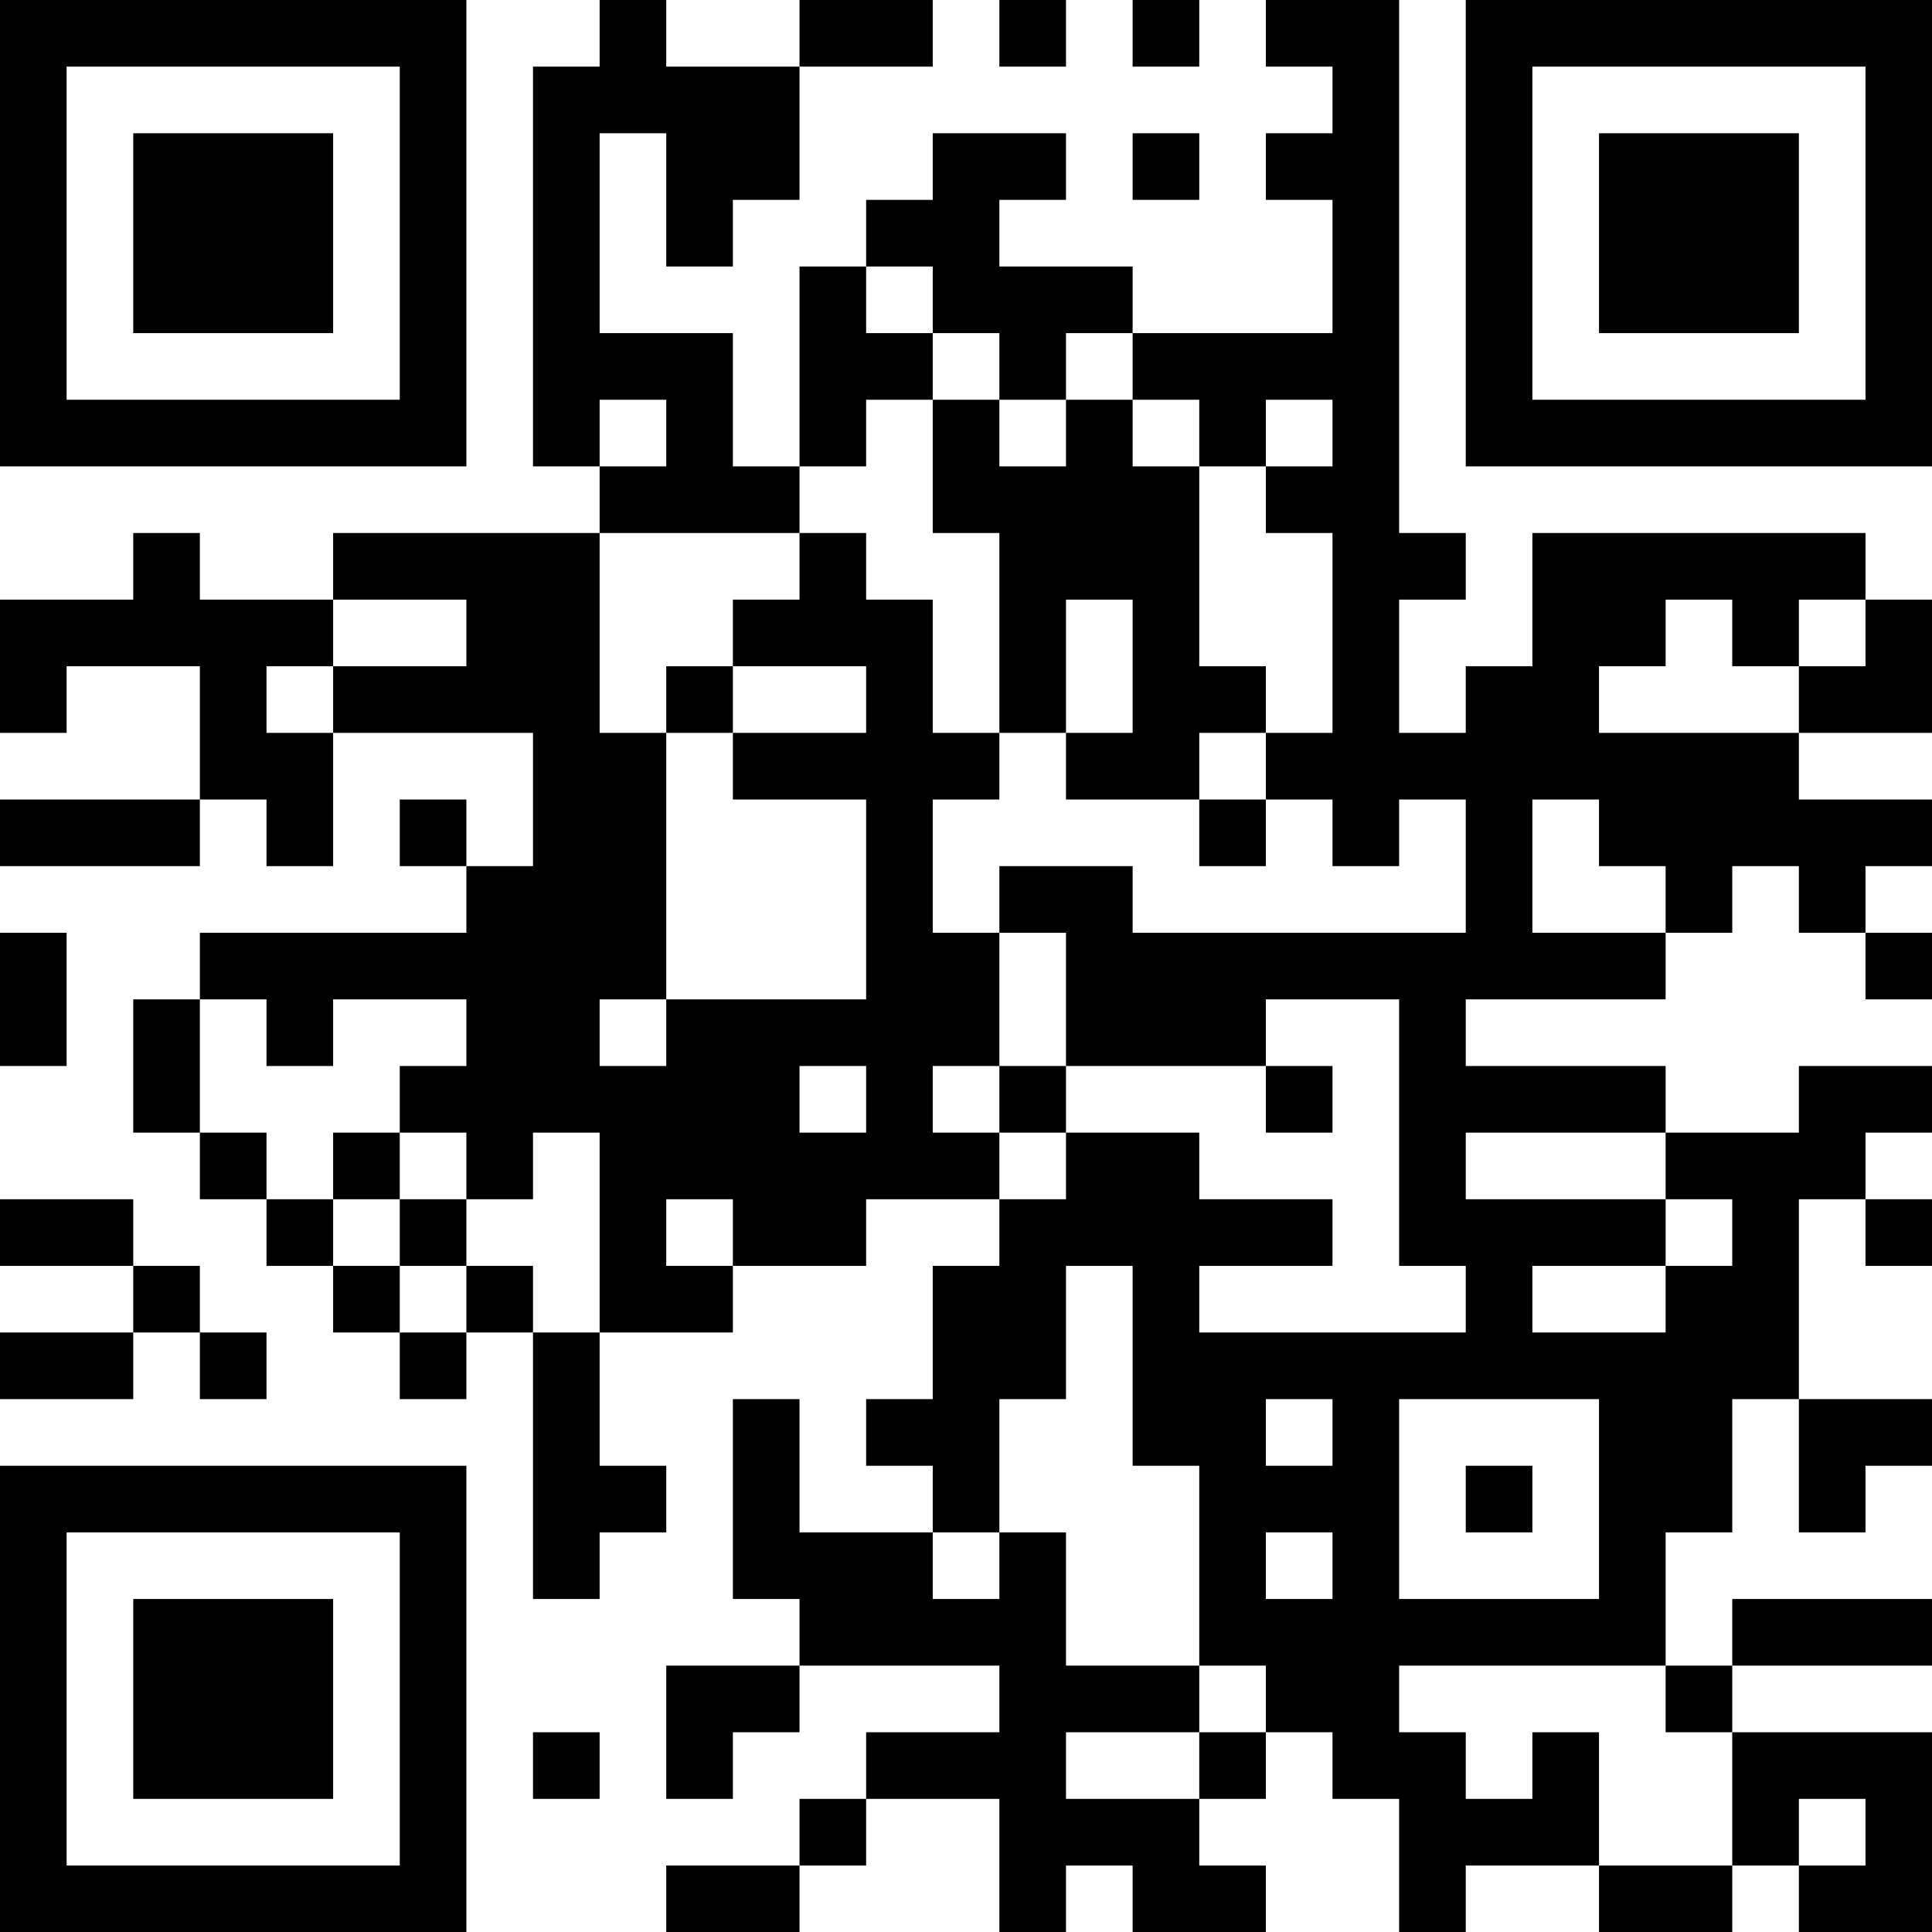 <?xml version="1.0" encoding="UTF-8"?>
<svg xmlns="http://www.w3.org/2000/svg" version="1.1" width="200" height="200" viewBox="0 0 200 200"><rect x="0" y="0" width="200" height="200" fill="#ffffff"/><g transform="scale(6.897)"><g transform="translate(0,0)"><path fill-rule="evenodd" d="M9 0L9 1L8 1L8 7L9 7L9 8L5 8L5 9L3 9L3 8L2 8L2 9L0 9L0 11L1 11L1 10L3 10L3 12L0 12L0 13L3 13L3 12L4 12L4 13L5 13L5 11L8 11L8 13L7 13L7 12L6 12L6 13L7 13L7 14L3 14L3 15L2 15L2 17L3 17L3 18L4 18L4 19L5 19L5 20L6 20L6 21L7 21L7 20L8 20L8 24L9 24L9 23L10 23L10 22L9 22L9 20L11 20L11 19L13 19L13 18L15 18L15 19L14 19L14 21L13 21L13 22L14 22L14 23L12 23L12 21L11 21L11 24L12 24L12 25L10 25L10 27L11 27L11 26L12 26L12 25L15 25L15 26L13 26L13 27L12 27L12 28L10 28L10 29L12 29L12 28L13 28L13 27L15 27L15 29L16 29L16 28L17 28L17 29L19 29L19 28L18 28L18 27L19 27L19 26L20 26L20 27L21 27L21 29L22 29L22 28L24 28L24 29L26 29L26 28L27 28L27 29L29 29L29 26L26 26L26 25L29 25L29 24L26 24L26 25L25 25L25 23L26 23L26 21L27 21L27 23L28 23L28 22L29 22L29 21L27 21L27 18L28 18L28 19L29 19L29 18L28 18L28 17L29 17L29 16L27 16L27 17L25 17L25 16L22 16L22 15L25 15L25 14L26 14L26 13L27 13L27 14L28 14L28 15L29 15L29 14L28 14L28 13L29 13L29 12L27 12L27 11L29 11L29 9L28 9L28 8L23 8L23 10L22 10L22 11L21 11L21 9L22 9L22 8L21 8L21 0L19 0L19 1L20 1L20 2L19 2L19 3L20 3L20 5L17 5L17 4L15 4L15 3L16 3L16 2L14 2L14 3L13 3L13 4L12 4L12 7L11 7L11 5L9 5L9 2L10 2L10 4L11 4L11 3L12 3L12 1L14 1L14 0L12 0L12 1L10 1L10 0ZM15 0L15 1L16 1L16 0ZM17 0L17 1L18 1L18 0ZM17 2L17 3L18 3L18 2ZM13 4L13 5L14 5L14 6L13 6L13 7L12 7L12 8L9 8L9 11L10 11L10 15L9 15L9 16L10 16L10 15L13 15L13 12L11 12L11 11L13 11L13 10L11 10L11 9L12 9L12 8L13 8L13 9L14 9L14 11L15 11L15 12L14 12L14 14L15 14L15 16L14 16L14 17L15 17L15 18L16 18L16 17L18 17L18 18L20 18L20 19L18 19L18 20L22 20L22 19L21 19L21 15L19 15L19 16L16 16L16 14L15 14L15 13L17 13L17 14L22 14L22 12L21 12L21 13L20 13L20 12L19 12L19 11L20 11L20 8L19 8L19 7L20 7L20 6L19 6L19 7L18 7L18 6L17 6L17 5L16 5L16 6L15 6L15 5L14 5L14 4ZM9 6L9 7L10 7L10 6ZM14 6L14 8L15 8L15 11L16 11L16 12L18 12L18 13L19 13L19 12L18 12L18 11L19 11L19 10L18 10L18 7L17 7L17 6L16 6L16 7L15 7L15 6ZM5 9L5 10L4 10L4 11L5 11L5 10L7 10L7 9ZM16 9L16 11L17 11L17 9ZM25 9L25 10L24 10L24 11L27 11L27 10L28 10L28 9L27 9L27 10L26 10L26 9ZM10 10L10 11L11 11L11 10ZM23 12L23 14L25 14L25 13L24 13L24 12ZM0 14L0 16L1 16L1 14ZM3 15L3 17L4 17L4 18L5 18L5 19L6 19L6 20L7 20L7 19L8 19L8 20L9 20L9 17L8 17L8 18L7 18L7 17L6 17L6 16L7 16L7 15L5 15L5 16L4 16L4 15ZM12 16L12 17L13 17L13 16ZM15 16L15 17L16 17L16 16ZM19 16L19 17L20 17L20 16ZM5 17L5 18L6 18L6 19L7 19L7 18L6 18L6 17ZM22 17L22 18L25 18L25 19L23 19L23 20L25 20L25 19L26 19L26 18L25 18L25 17ZM0 18L0 19L2 19L2 20L0 20L0 21L2 21L2 20L3 20L3 21L4 21L4 20L3 20L3 19L2 19L2 18ZM10 18L10 19L11 19L11 18ZM16 19L16 21L15 21L15 23L14 23L14 24L15 24L15 23L16 23L16 25L18 25L18 26L16 26L16 27L18 27L18 26L19 26L19 25L18 25L18 22L17 22L17 19ZM19 21L19 22L20 22L20 21ZM21 21L21 24L24 24L24 21ZM22 22L22 23L23 23L23 22ZM19 23L19 24L20 24L20 23ZM21 25L21 26L22 26L22 27L23 27L23 26L24 26L24 28L26 28L26 26L25 26L25 25ZM8 26L8 27L9 27L9 26ZM27 27L27 28L28 28L28 27ZM0 0L0 7L7 7L7 0ZM1 1L1 6L6 6L6 1ZM2 2L2 5L5 5L5 2ZM22 0L22 7L29 7L29 0ZM23 1L23 6L28 6L28 1ZM24 2L24 5L27 5L27 2ZM0 22L0 29L7 29L7 22ZM1 23L1 28L6 28L6 23ZM2 24L2 27L5 27L5 24Z" fill="#000000"/></g></g></svg>
